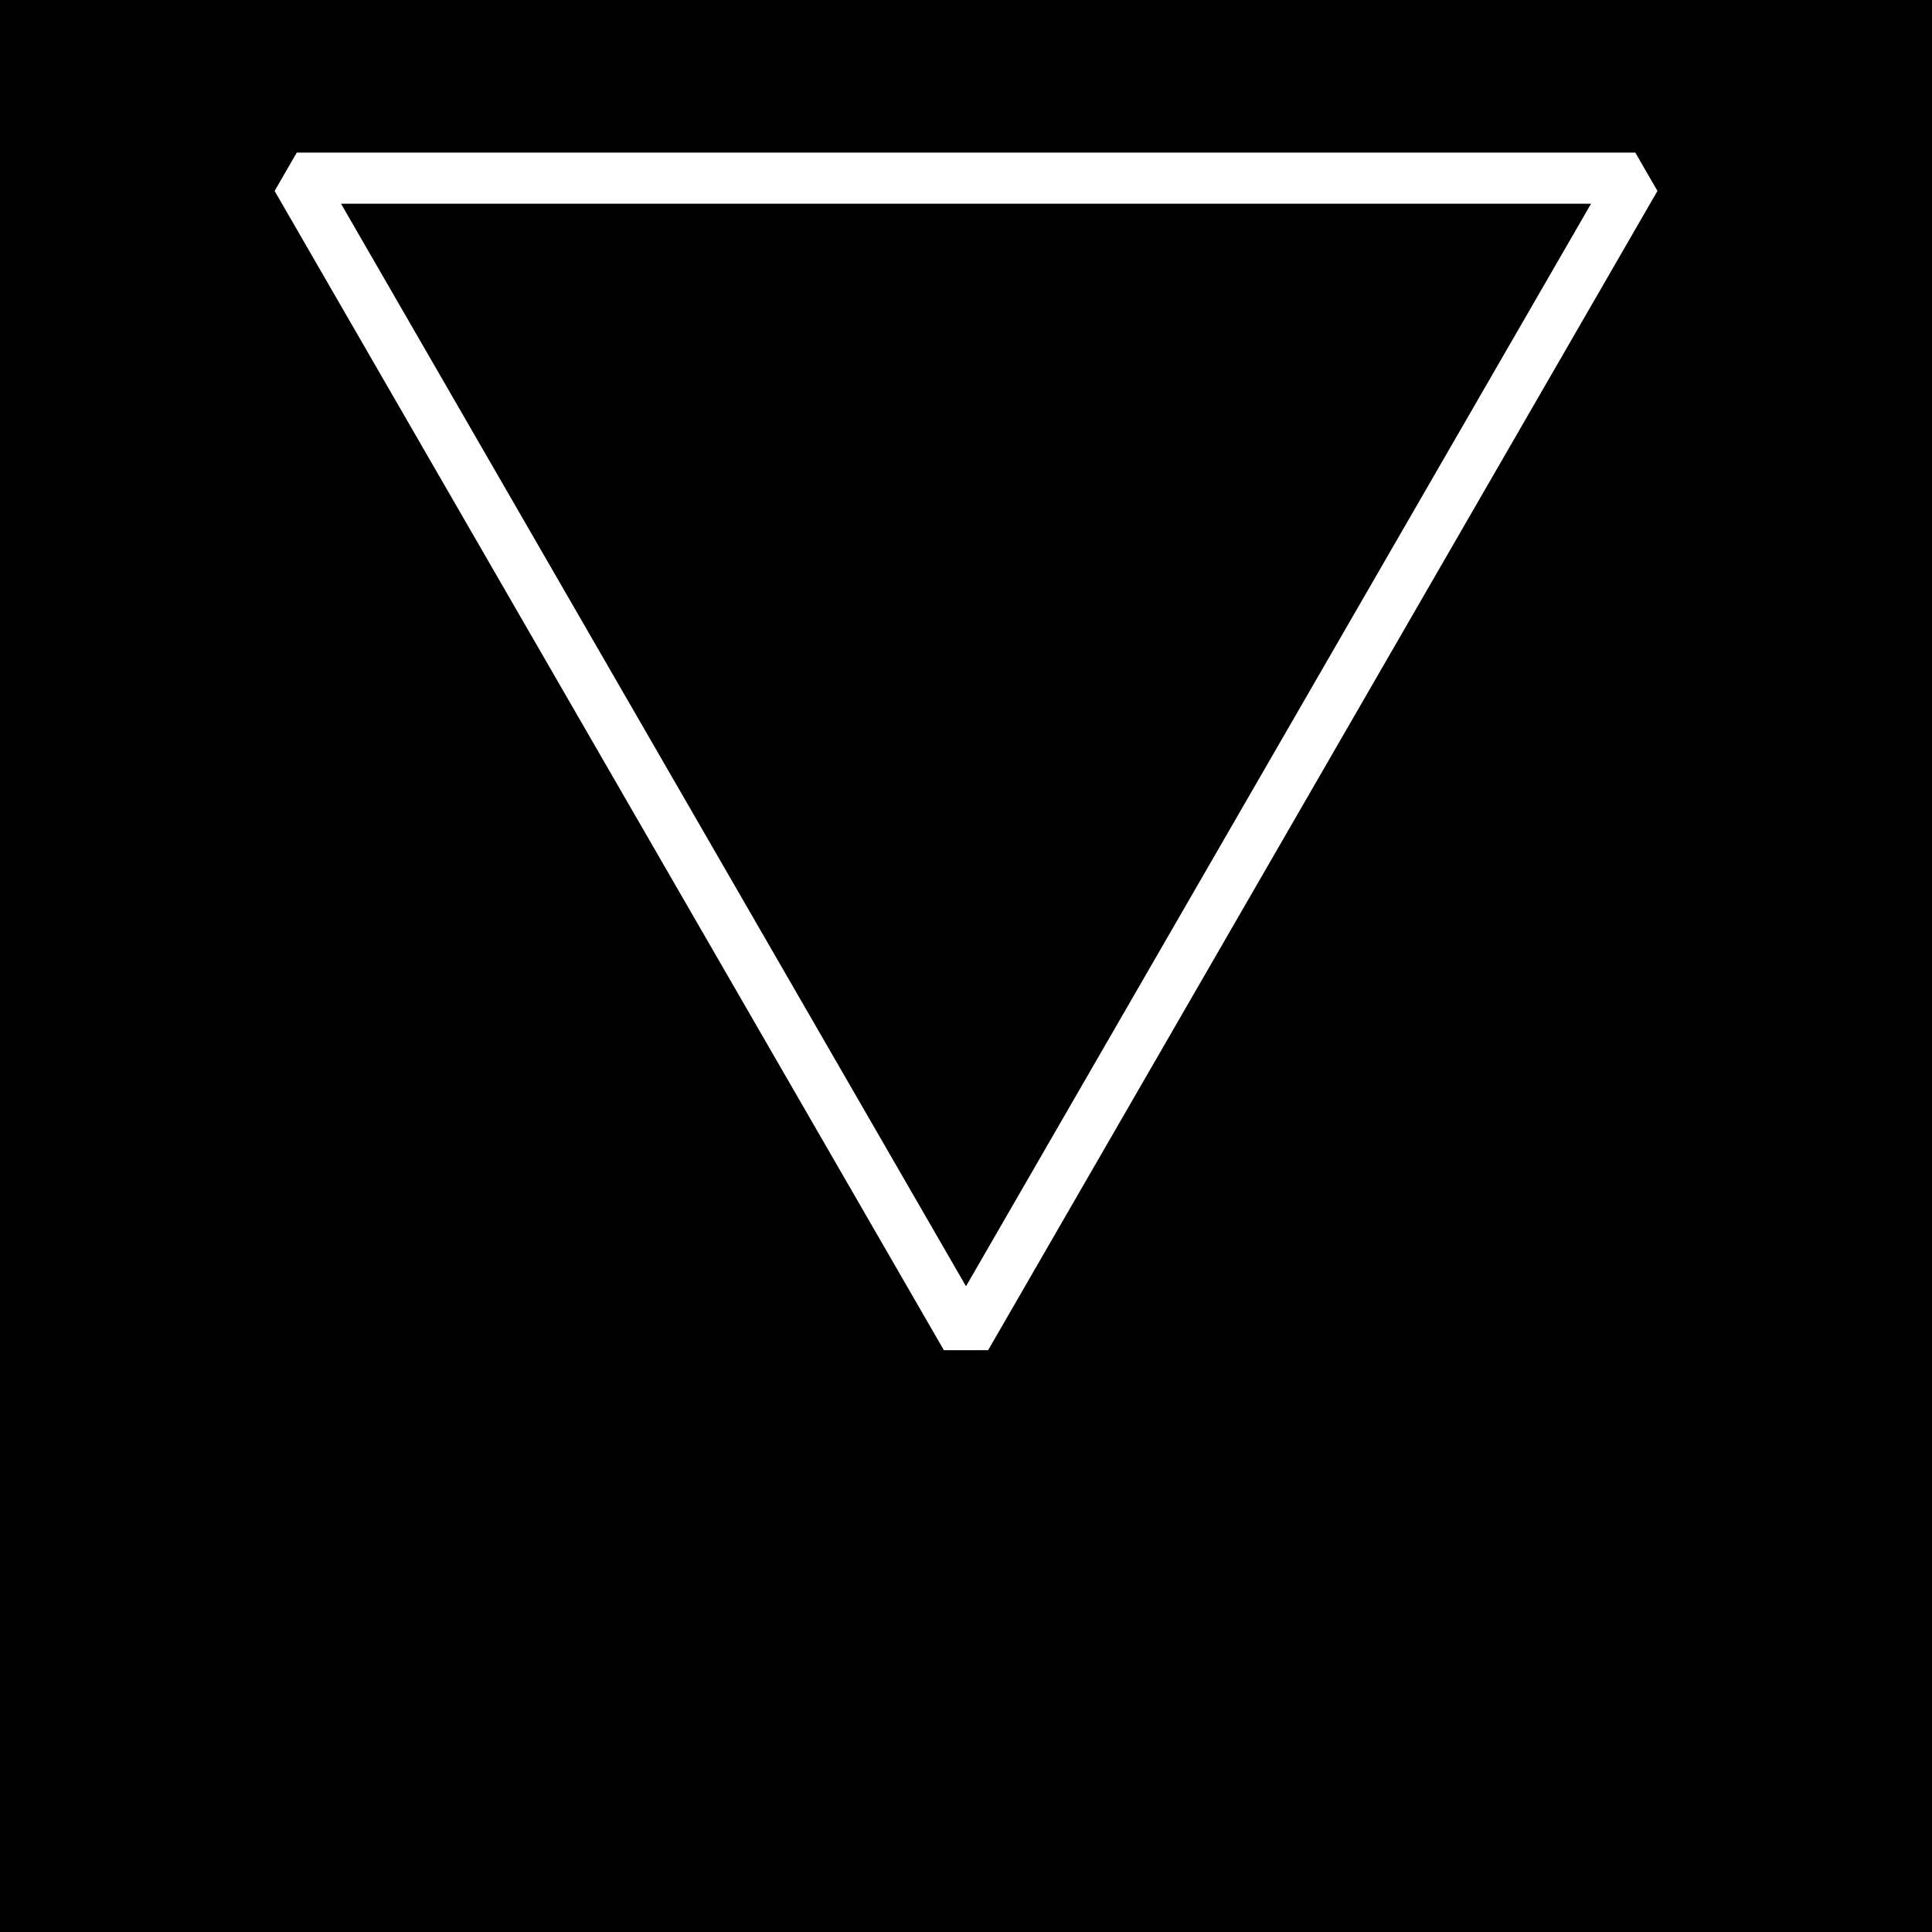 <svg xmlns="http://www.w3.org/2000/svg" viewBox="0 0 28.346 28.346"><defs><style>.cls-1{fill:none;stroke:#fff;stroke-linejoin:bevel;stroke-width:0.75px;}</style></defs><g id="Lager_3" data-name="Lager 3"><rect width="28.346" height="28.346"/></g><g id="Lager_2" data-name="Lager 2"><polygon class="cls-1" points="14.173 19.622 23.993 2.614 4.354 2.614 14.173 19.622"/></g></svg>